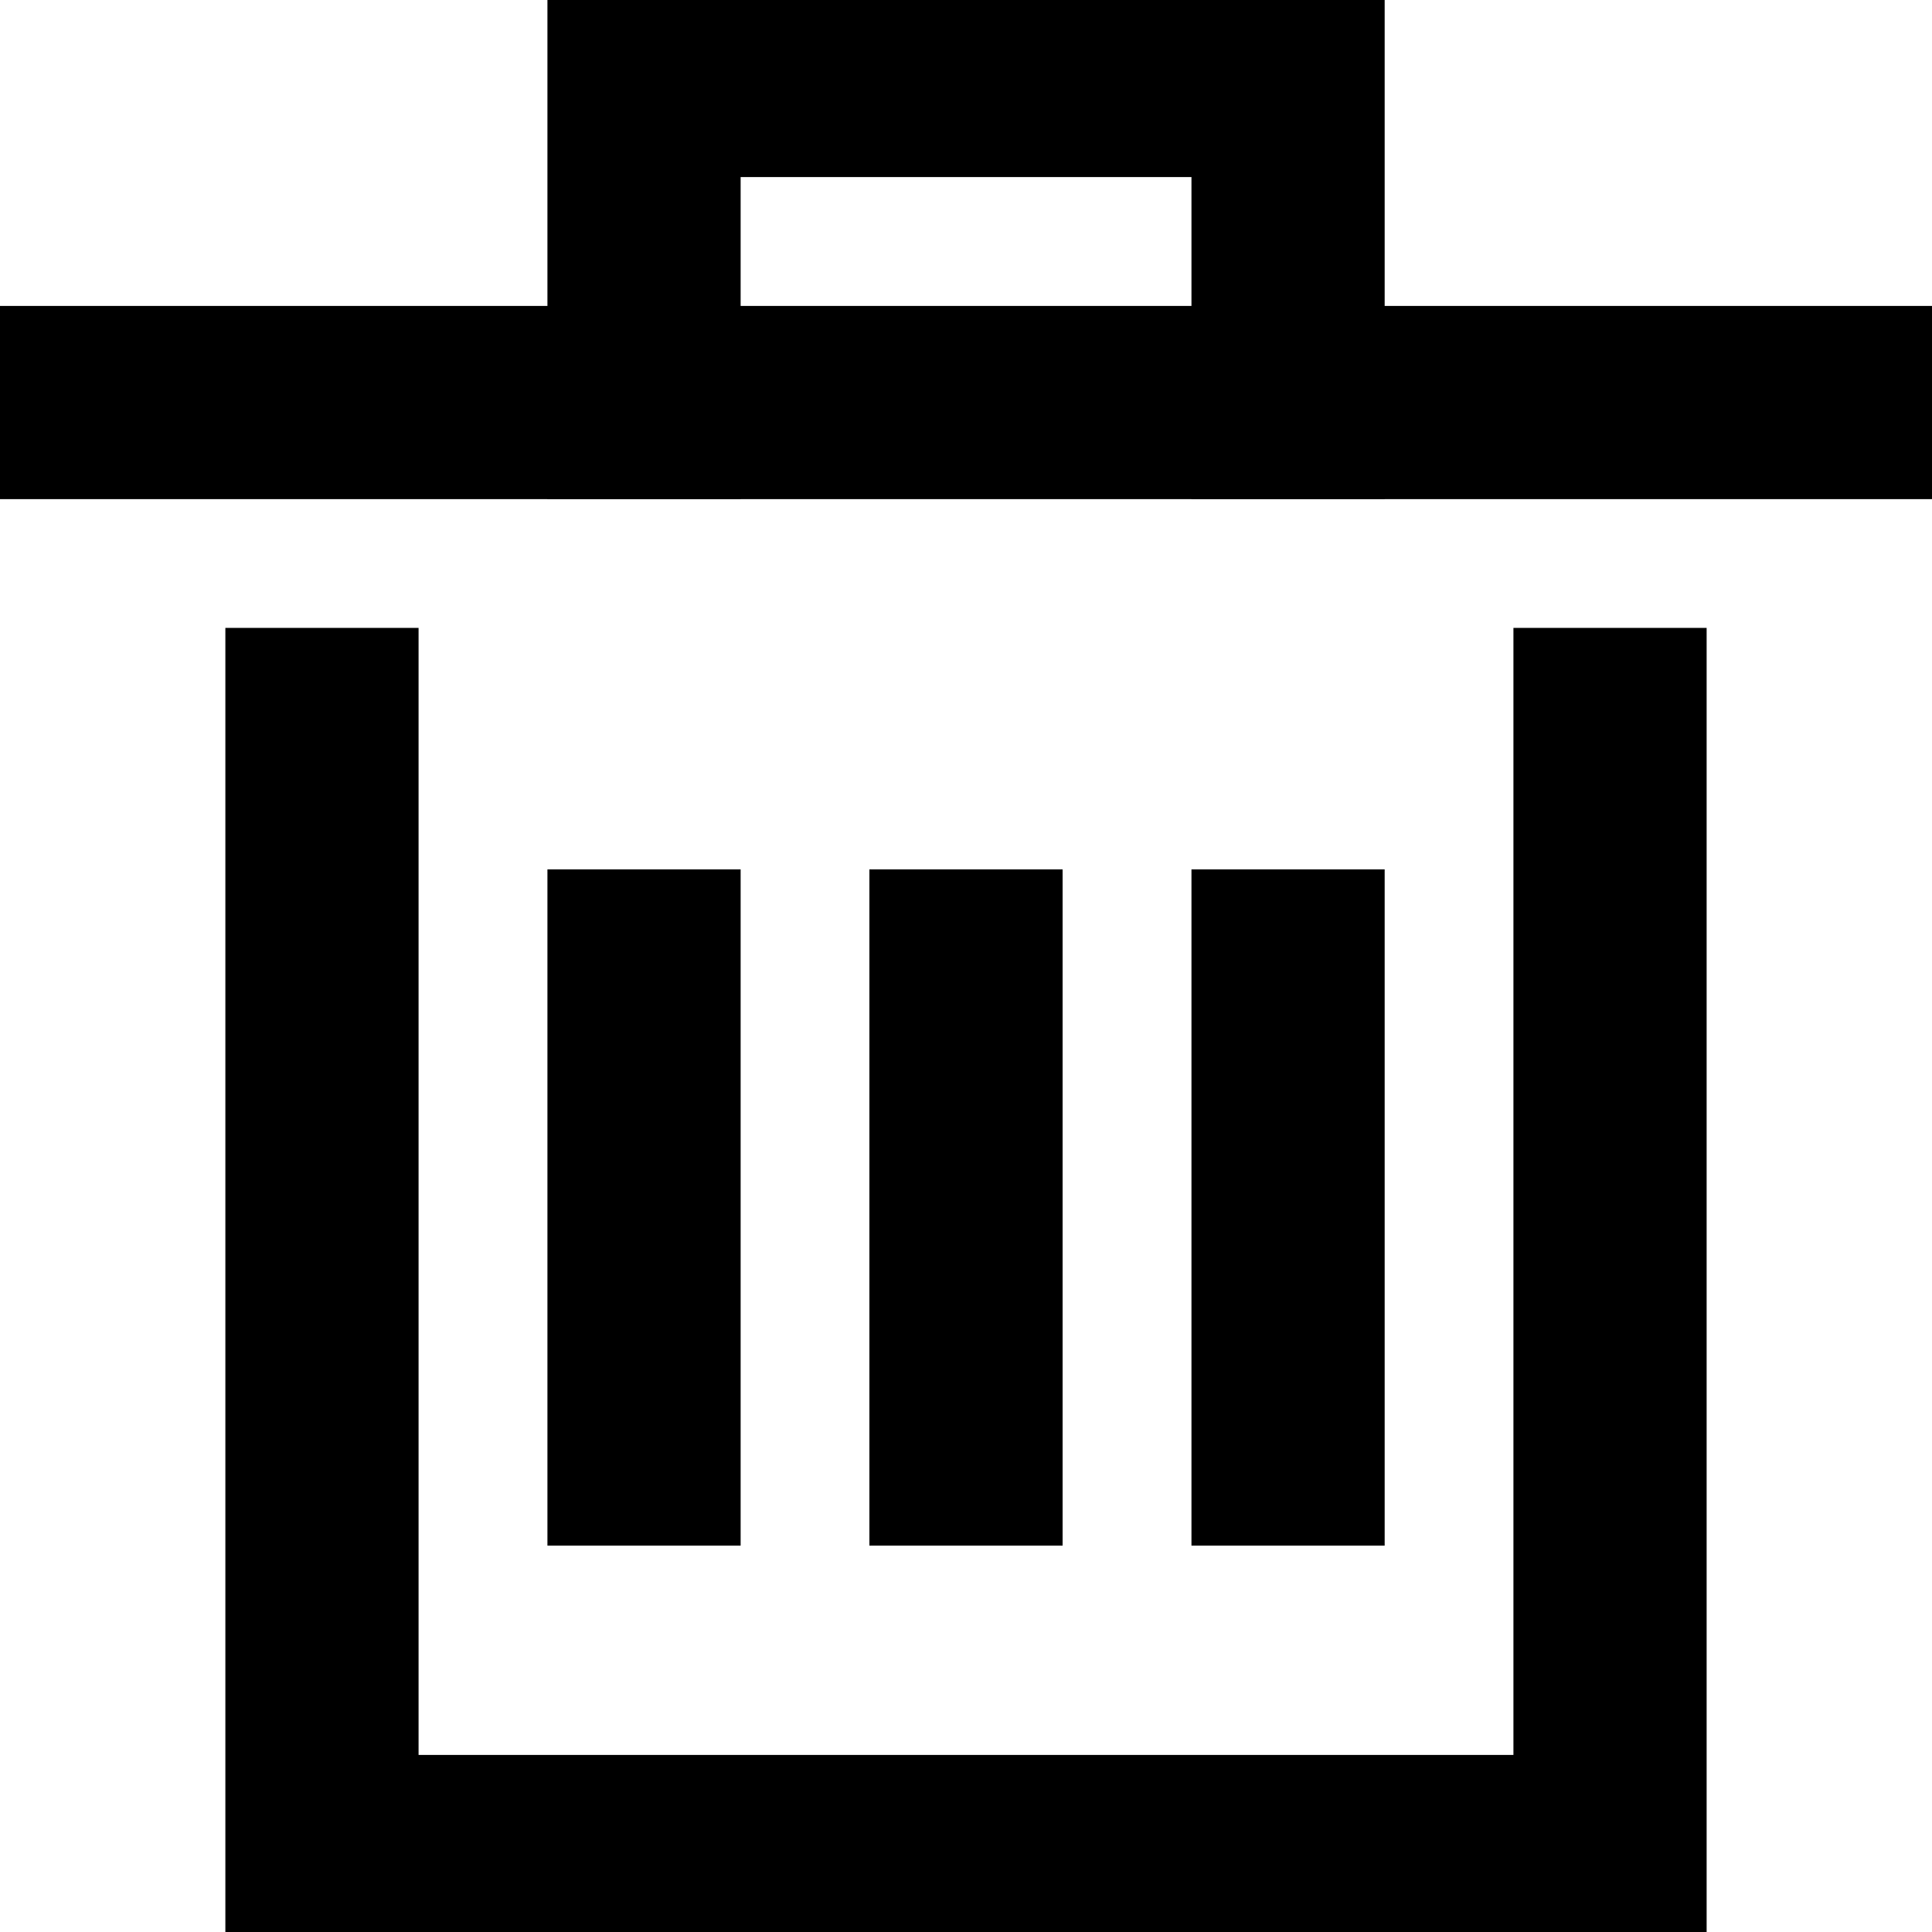 <svg width="20" height="20" viewBox="0 0 20 20" fill="none" xmlns="http://www.w3.org/2000/svg">
<g clip-path="url(#custom-trash-icon-clip-path-id)">
<path d="M16.667 7.5V19.167H3.333V7.5" stroke="currentColor" stroke-width="2" stroke-miterlimit="10" stroke-linecap="square"/>
<path d="M0.833 4.167H19.167" stroke="currentColor" stroke-width="2" stroke-miterlimit="10" stroke-linecap="square"/>
<path d="M10 10V15" stroke="currentColor" stroke-width="2" stroke-miterlimit="10" stroke-linecap="square"/>
<path d="M6.667 10V15" stroke="currentColor" stroke-width="2" stroke-miterlimit="10" stroke-linecap="square"/>
<path d="M13.334 10V15" stroke="currentColor" stroke-width="2" stroke-miterlimit="10" stroke-linecap="square"/>
<path d="M6.667 4.167V0.833H13.334V4.167" stroke="currentColor" stroke-width="2" stroke-miterlimit="10" stroke-linecap="square"/>
</g>
<defs>
<clipPath id="custom-trash-icon-clip-path-id">
<rect width="20" height="20" fill="white"/>
</clipPath>
</defs>
</svg>
